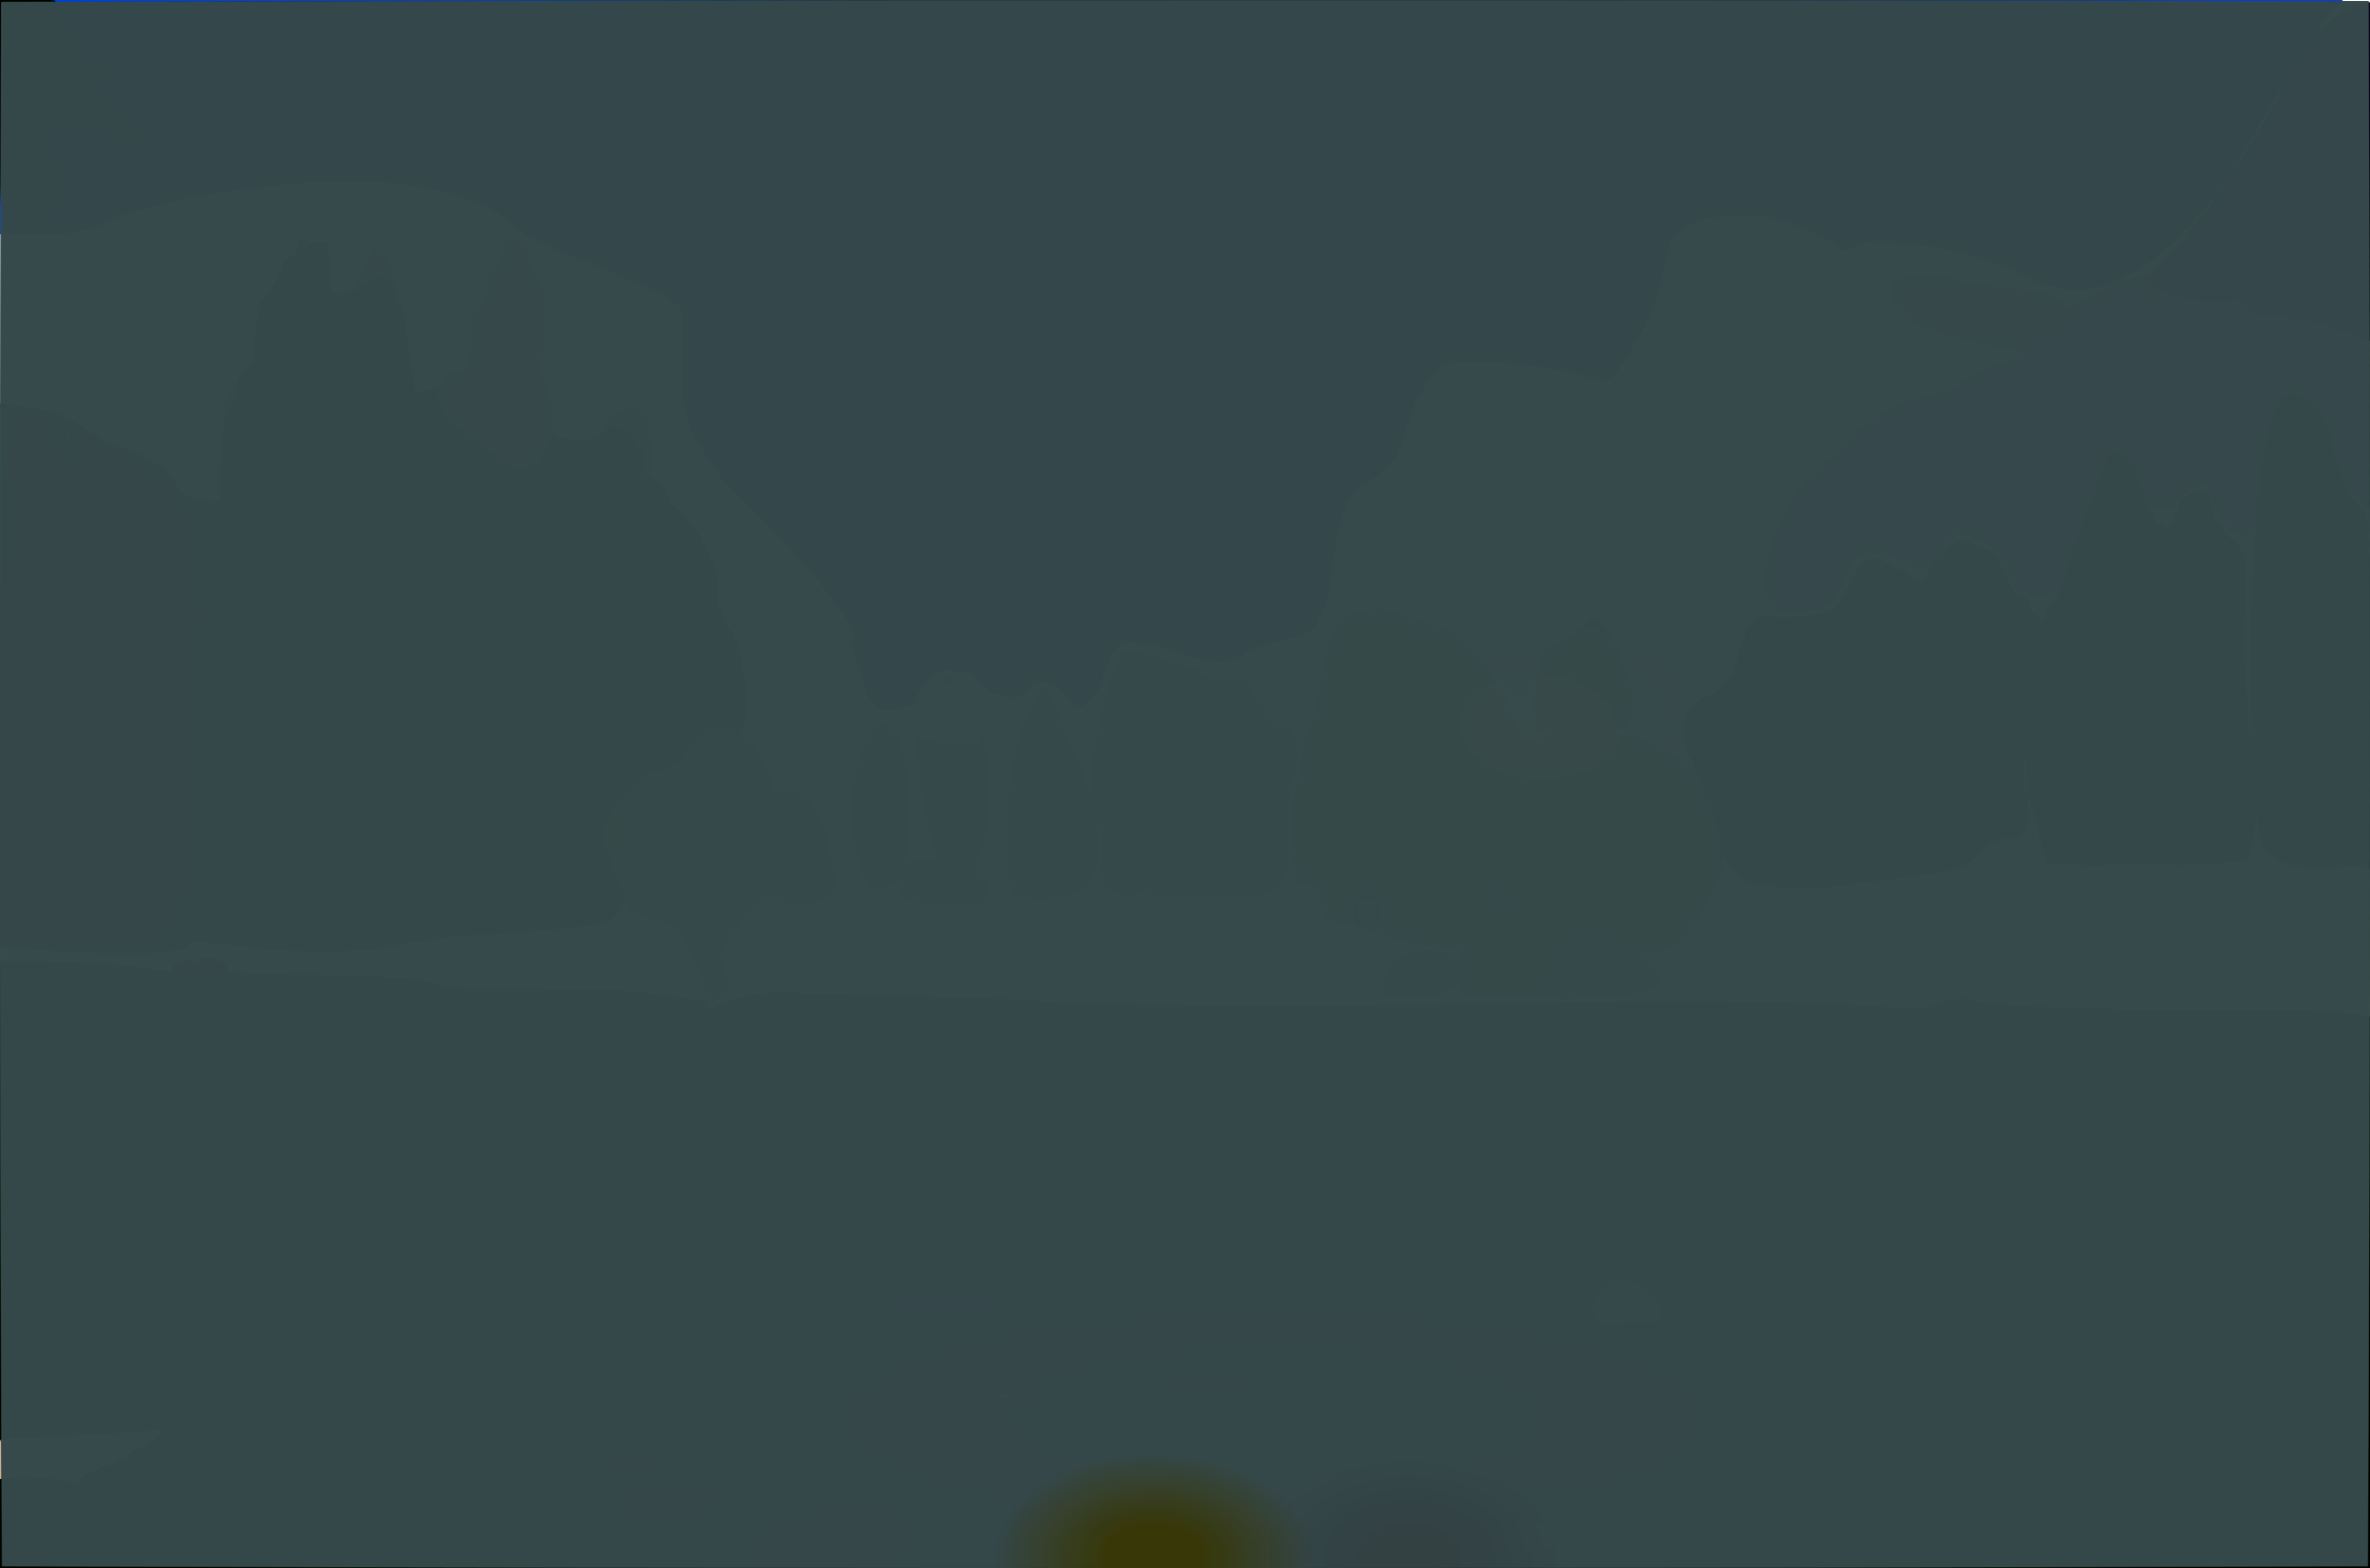 <?xml version="1.0" ?>
<svg xmlns="http://www.w3.org/2000/svg" version="1.1" width="674" height="446">
  <defs>
    <radialGradient id="shape_0_fill" cx="0.539" cy="0.744" r="0.275">
      <stop offset="0.097" stop-color="rgb(85, 85, 0)" stop-opacity="0.881"/>
      <stop offset="1.0" stop-color="rgb(60, 51, 0)" stop-opacity="1.0"/>
    </radialGradient>
    <radialGradient id="shape_1_fill" cx="0.538" cy="0.749" r="0.204">
      <stop offset="0.099" stop-color="rgb(76, 79, 0)" stop-opacity="0.919"/>
      <stop offset="1.0" stop-color="rgb(0, 0, 0)" stop-opacity="1.0"/>
    </radialGradient>
    <radialGradient id="shape_2_fill" cx="0.098" cy="0.738" r="0.221">
      <stop offset="2.990063e-07" stop-color="rgb(30, 90, 182)" stop-opacity="1.0"/>
      <stop offset="1.0" stop-color="rgb(0, 62, 233)" stop-opacity="1.0"/>
    </radialGradient>
    <radialGradient id="shape_3_fill" cx="0.274" cy="0.215" r="0.125">
      <stop offset="0.131" stop-color="rgb(95, 109, 0)" stop-opacity="0.866"/>
      <stop offset="1.0" stop-color="rgb(33, 67, 0)" stop-opacity="1.0"/>
    </radialGradient>
    <radialGradient id="shape_4_fill" cx="0.154" cy="0.998" r="0.103">
      <stop offset="0.0" stop-color="rgb(81, 79, 86)" stop-opacity="1.0"/>
      <stop offset="1.0" stop-color="rgb(110, 108, 119)" stop-opacity="0.879"/>
    </radialGradient>
    <radialGradient id="shape_5_fill" cx="0.148" cy="0.24" r="0.118">
      <stop offset="0.0" stop-color="rgb(213, 209, 206)" stop-opacity="0.837"/>
      <stop offset="0.854" stop-color="rgb(216, 213, 210)" stop-opacity="0.822"/>
    </radialGradient>
    <radialGradient id="shape_6_fill" cx="0.184" cy="0.998" r="0.075">
      <stop offset="0.0" stop-color="rgb(93, 90, 94)" stop-opacity="1.0"/>
      <stop offset="1.0" stop-color="rgb(134, 130, 138)" stop-opacity="1.0"/>
    </radialGradient>
    <radialGradient id="shape_7_fill" cx="0.289" cy="0.058" r="0.087">
      <stop offset="0.0" stop-color="rgb(55, 66, 29)" stop-opacity="1.0"/>
      <stop offset="1.0" stop-color="rgb(18, 20, 0)" stop-opacity="0.919"/>
    </radialGradient>
    <radialGradient id="shape_8_fill" cx="0.338" cy="0.944" r="0.068">
      <stop offset="0.0" stop-color="rgb(91, 124, 45)" stop-opacity="1.0"/>
      <stop offset="1.0" stop-color="rgb(123, 158, 10)" stop-opacity="0.894"/>
    </radialGradient>
    <radialGradient id="shape_9_fill" cx="0.307" cy="0.998" r="0.073">
      <stop offset="0.0" stop-color="rgb(38, 48, 20)" stop-opacity="1.0"/>
      <stop offset="1.0" stop-color="rgb(4, 14, 0)" stop-opacity="1.0"/>
    </radialGradient>
    <radialGradient id="shape_10_fill" cx="0.306" cy="0.998" r="0.068">
      <stop offset="0.0" stop-color="rgb(39, 49, 21)" stop-opacity="1.0"/>
      <stop offset="1.0" stop-color="rgb(0, 9, 0)" stop-opacity="1.0"/>
    </radialGradient>
    <radialGradient id="shape_11_fill" cx="0.218" cy="0.969" r="0.068">
      <stop offset="0.0" stop-color="rgb(138, 135, 129)" stop-opacity="1.0"/>
      <stop offset="1.0" stop-color="rgb(182, 179, 175)" stop-opacity="0.822"/>
    </radialGradient>
    <radialGradient id="shape_12_fill" cx="0.291" cy="0.998" r="0.075">
      <stop offset="0.0" stop-color="rgb(22, 25, 13)" stop-opacity="1.0"/>
      <stop offset="1.0" stop-color="rgb(0, 0, 0)" stop-opacity="1.0"/>
    </radialGradient>
    <radialGradient id="shape_13_fill" cx="0.328" cy="0.892" r="0.069">
      <stop offset="0.0" stop-color="rgb(89, 117, 50)" stop-opacity="1.0"/>
      <stop offset="1.0" stop-color="rgb(129, 159, 7)" stop-opacity="0.84"/>
    </radialGradient>
    <radialGradient id="shape_14_fill" cx="0.142" cy="0.998" r="0.066">
      <stop offset="0.0" stop-color="rgb(155, 150, 153)" stop-opacity="1.0"/>
      <stop offset="1.0" stop-color="rgb(200, 194, 199)" stop-opacity="0.822"/>
    </radialGradient>
    <radialGradient id="shape_15_fill" cx="0.31" cy="0.998" r="0.067">
      <stop offset="0.0" stop-color="rgb(43, 55, 23)" stop-opacity="1.0"/>
      <stop offset="1.0" stop-color="rgb(0, 10, 0)" stop-opacity="0.97"/>
    </radialGradient>
    <radialGradient id="shape_16_fill" cx="0.273" cy="0.998" r="0.081">
      <stop offset="0.0" stop-color="rgb(31, 35, 19)" stop-opacity="1.0"/>
      <stop offset="1.0" stop-color="rgb(0, 0, 0)" stop-opacity="1.0"/>
    </radialGradient>
    <radialGradient id="shape_17_fill" cx="0.289" cy="0.998" r="0.075">
      <stop offset="0.0" stop-color="rgb(22, 23, 13)" stop-opacity="1.0"/>
      <stop offset="1.0" stop-color="rgb(0, 0, 0)" stop-opacity="0.927"/>
    </radialGradient>
    <radialGradient id="shape_18_fill" cx="0.329" cy="0.756" r="0.066">
      <stop offset="0.0" stop-color="rgb(83, 108, 65)" stop-opacity="1.0"/>
      <stop offset="1.0" stop-color="rgb(123, 150, 23)" stop-opacity="0.838"/>
    </radialGradient>
    <radialGradient id="shape_19_fill" cx="0.352" cy="0.998" r="0.066">
      <stop offset="0.0" stop-color="rgb(95, 135, 39)" stop-opacity="1.0"/>
      <stop offset="1.0" stop-color="rgb(136, 178, 0)" stop-opacity="1.0"/>
    </radialGradient>
    <radialGradient id="shape_20_fill" cx="0.083" cy="0.998" r="0.068">
      <stop offset="0.0" stop-color="rgb(49, 52, 66)" stop-opacity="1.0"/>
      <stop offset="1.0" stop-color="rgb(11, 0, 33)" stop-opacity="1.0"/>
    </radialGradient>
    <radialGradient id="shape_21_fill" cx="0.298" cy="0.998" r="0.068">
      <stop offset="0.0" stop-color="rgb(33, 40, 17)" stop-opacity="1.0"/>
      <stop offset="1.0" stop-color="rgb(0, 0, 0)" stop-opacity="1.0"/>
    </radialGradient>
    <radialGradient id="shape_22_fill" cx="0.356" cy="0.444" r="0.066">
      <stop offset="0.0" stop-color="rgb(144, 173, 9)" stop-opacity="0.853"/>
      <stop offset="0.877" stop-color="rgb(148, 176, 2)" stop-opacity="0.834"/>
    </radialGradient>
    <radialGradient id="shape_23_fill" cx="0.645" cy="0.141" r="0.066">
      <stop offset="0.0" stop-color="rgb(46, 38, 13)" stop-opacity="1.0"/>
      <stop offset="1.0" stop-color="rgb(0, 0, 0)" stop-opacity="1.0"/>
    </radialGradient>
    <radialGradient id="shape_24_fill" cx="0.249" cy="0.484" r="0.066">
      <stop offset="0.0" stop-color="rgb(201, 208, 206)" stop-opacity="1.0"/>
      <stop offset="1.0" stop-color="rgb(244, 252, 251)" stop-opacity="1.0"/>
    </radialGradient>
    <radialGradient id="shape_25_fill" cx="0.632" cy="0.998" r="0.066">
      <stop offset="0.0" stop-color="rgb(35, 28, 8)" stop-opacity="1.0"/>
      <stop offset="1.0" stop-color="rgb(0, 0, 0)" stop-opacity="0.862"/>
    </radialGradient>
    <radialGradient id="shape_26_fill" cx="0.154" cy="0.321" r="0.066">
      <stop offset="0.0" stop-color="rgb(100, 109, 68)" stop-opacity="0.996"/>
      <stop offset="0.966" stop-color="rgb(118, 128, 89)" stop-opacity="0.871"/>
    </radialGradient>
    <radialGradient id="shape_27_fill" cx="0.154" cy="0.321" r="0.066">
      <stop offset="0.0" stop-color="rgb(111, 124, 30)" stop-opacity="1.0"/>
      <stop offset="0.91" stop-color="rgb(123, 134, 21)" stop-opacity="1.0"/>
    </radialGradient>
    <radialGradient id="shape_28_fill" cx="0.042" cy="0.022" r="0.066">
      <stop offset="0.0" stop-color="rgb(0, 1, 0)" stop-opacity="1.0"/>
      <stop offset="0.974" stop-color="rgb(0, 4, 0)" stop-opacity="1.0"/>
    </radialGradient>
    <radialGradient id="shape_29_fill" cx="0.34" cy="0.666" r="0.066">
      <stop offset="0.0" stop-color="rgb(90, 117, 55)" stop-opacity="1.0"/>
      <stop offset="1.0" stop-color="rgb(130, 159, 13)" stop-opacity="0.841"/>
    </radialGradient>
    <radialGradient id="shape_30_fill" cx="0.042" cy="0.02" r="0.066">
      <stop offset="0.0" stop-color="rgb(0, 0, 0)" stop-opacity="1.0"/>
      <stop offset="0.988" stop-color="rgb(0, 0, 0)" stop-opacity="1.0"/>
    </radialGradient>
    <radialGradient id="shape_31_fill" cx="0.123" cy="0.998" r="0.066">
      <stop offset="0.0" stop-color="rgb(95, 103, 98)" stop-opacity="1.0"/>
      <stop offset="1.0" stop-color="rgb(134, 143, 139)" stop-opacity="0.839"/>
    </radialGradient>
    <radialGradient id="shape_32_fill" cx="0.404" cy="0.984" r="0.066">
      <stop offset="0.0" stop-color="rgb(126, 155, 63)" stop-opacity="1.0"/>
      <stop offset="1.0" stop-color="rgb(160, 190, 28)" stop-opacity="0.906"/>
    </radialGradient>
    <radialGradient id="shape_33_fill" cx="0.325" cy="0.605" r="0.066">
      <stop offset="0.0" stop-color="rgb(93, 124, 71)" stop-opacity="1.0"/>
      <stop offset="1.0" stop-color="rgb(132, 165, 32)" stop-opacity="0.847"/>
    </radialGradient>
    <radialGradient id="shape_34_fill" cx="0.647" cy="0.531" r="0.066">
      <stop offset="0.0" stop-color="rgb(54, 47, 24)" stop-opacity="1.0"/>
      <stop offset="1.0" stop-color="rgb(21, 5, 0)" stop-opacity="0.85"/>
    </radialGradient>
    <radialGradient id="shape_35_fill" cx="0.142" cy="0.233" r="0.066">
      <stop offset="0.0" stop-color="rgb(106, 124, 4)" stop-opacity="0.856"/>
      <stop offset="0.941" stop-color="rgb(111, 126, 4)" stop-opacity="0.842"/>
    </radialGradient>
    <radialGradient id="shape_36_fill" cx="0.288" cy="0.998" r="0.066">
      <stop offset="0.0" stop-color="rgb(80, 96, 53)" stop-opacity="1.0"/>
      <stop offset="1.0" stop-color="rgb(114, 132, 15)" stop-opacity="0.902"/>
    </radialGradient>
    <radialGradient id="shape_37_fill" cx="0.129" cy="0.998" r="0.066">
      <stop offset="0.0" stop-color="rgb(87, 97, 81)" stop-opacity="1.0"/>
      <stop offset="1.0" stop-color="rgb(126, 137, 118)" stop-opacity="0.872"/>
    </radialGradient>
    <radialGradient id="shape_38_fill" cx="0.338" cy="0.561" r="0.066">
      <stop offset="0.0" stop-color="rgb(110, 144, 9)" stop-opacity="1.0"/>
      <stop offset="0.903" stop-color="rgb(117, 147, 7)" stop-opacity="0.857"/>
    </radialGradient>
    <radialGradient id="shape_39_fill" cx="0.401" cy="0.964" r="0.066">
      <stop offset="0.0" stop-color="rgb(138, 168, 60)" stop-opacity="1.0"/>
      <stop offset="1.0" stop-color="rgb(179, 210, 21)" stop-opacity="1.0"/>
    </radialGradient>
    <radialGradient id="shape_40_fill" cx="0.617" cy="0.883" r="0.066">
      <stop offset="0.0" stop-color="rgb(13, 3, 0)" stop-opacity="0.973"/>
      <stop offset="0.937" stop-color="rgb(4, 0, 0)" stop-opacity="0.956"/>
    </radialGradient>
    <radialGradient id="shape_41_fill" cx="0.645" cy="0.087" r="0.066">
      <stop offset="0.0" stop-color="rgb(58, 48, 21)" stop-opacity="1.0"/>
      <stop offset="1.0" stop-color="rgb(0, 0, 0)" stop-opacity="0.772"/>
    </radialGradient>
    <radialGradient id="shape_42_fill" cx="0.585" cy="0.619" r="0.066">
      <stop offset="0.0" stop-color="rgb(62, 59, 56)" stop-opacity="1.0"/>
      <stop offset="1.0" stop-color="rgb(24, 20, 18)" stop-opacity="0.864"/>
    </radialGradient>
    <radialGradient id="shape_43_fill" cx="0.358" cy="0.507" r="0.066">
      <stop offset="0.0" stop-color="rgb(143, 184, 0)" stop-opacity="0.864"/>
      <stop offset="0.937" stop-color="rgb(144, 185, 0)" stop-opacity="0.856"/>
    </radialGradient>
    <radialGradient id="shape_44_fill" cx="0.593" cy="0.998" r="0.066">
      <stop offset="0.0" stop-color="rgb(89, 61, 18)" stop-opacity="1.0"/>
      <stop offset="1.0" stop-color="rgb(127, 22, 0)" stop-opacity="1.0"/>
    </radialGradient>
    <radialGradient id="shape_45_fill" cx="0.613" cy="0.04" r="0.066">
      <stop offset="0.0" stop-color="rgb(157, 136, 123)" stop-opacity="1.0"/>
      <stop offset="1.0" stop-color="rgb(207, 176, 155)" stop-opacity="1.0"/>
    </radialGradient>
    <radialGradient id="shape_46_fill" cx="0.286" cy="0.998" r="0.066">
      <stop offset="0.0" stop-color="rgb(82, 99, 55)" stop-opacity="1.0"/>
      <stop offset="1.0" stop-color="rgb(119, 137, 16)" stop-opacity="0.903"/>
    </radialGradient>
    <radialGradient id="shape_47_fill" cx="0.286" cy="0.818" r="0.066">
      <stop offset="0.0" stop-color="rgb(166, 189, 197)" stop-opacity="1.0"/>
      <stop offset="1.0" stop-color="rgb(208, 231, 239)" stop-opacity="0.835"/>
    </radialGradient>
    <radialGradient id="shape_48_fill" cx="0.408" cy="0.998" r="0.066">
      <stop offset="0.0" stop-color="rgb(107, 135, 68)" stop-opacity="1.0"/>
      <stop offset="1.0" stop-color="rgb(146, 176, 31)" stop-opacity="0.865"/>
    </radialGradient>
    <radialGradient id="shape_49_fill" cx="0.193" cy="0.399" r="0.066">
      <stop offset="0.0" stop-color="rgb(92, 100, 54)" stop-opacity="1.0"/>
      <stop offset="1.0" stop-color="rgb(131, 140, 16)" stop-opacity="0.847"/>
    </radialGradient>
    <radialGradient id="shape_50_fill" cx="0.644" cy="0.738" r="0.066">
      <stop offset="0.0" stop-color="rgb(65, 56, 25)" stop-opacity="1.0"/>
      <stop offset="1.0" stop-color="rgb(77, 20, 55)" stop-opacity="1.0"/>
    </radialGradient>
    <radialGradient id="shape_51_fill" cx="0.585" cy="0.632" r="0.066">
      <stop offset="0.0" stop-color="rgb(75, 68, 60)" stop-opacity="1.0"/>
      <stop offset="1.0" stop-color="rgb(103, 32, 23)" stop-opacity="1.0"/>
    </radialGradient>
    <radialGradient id="shape_52_fill" cx="0.3" cy="0.603" r="0.066">
      <stop offset="0.0" stop-color="rgb(107, 158, 118)" stop-opacity="1.0"/>
      <stop offset="1.0" stop-color="rgb(146, 199, 158)" stop-opacity="1.0"/>
    </radialGradient>
    <radialGradient id="shape_53_fill" cx="0.61" cy="0.451" r="0.066">
      <stop offset="0.0" stop-color="rgb(38, 39, 27)" stop-opacity="1.0"/>
      <stop offset="1.0" stop-color="rgb(0, 0, 0)" stop-opacity="0.866"/>
    </radialGradient>
    <radialGradient id="shape_54_fill" cx="0.634" cy="0.426" r="0.066">
      <stop offset="0.0" stop-color="rgb(67, 49, 20)" stop-opacity="1.0"/>
      <stop offset="1.0" stop-color="rgb(80, 9, 0)" stop-opacity="0.92"/>
    </radialGradient>
    <radialGradient id="shape_55_fill" cx="0.371" cy="0.599" r="0.066">
      <stop offset="0.0" stop-color="rgb(171, 214, 18)" stop-opacity="0.852"/>
      <stop offset="0.932" stop-color="rgb(173, 215, 15)" stop-opacity="0.841"/>
    </radialGradient>
    <radialGradient id="shape_56_fill" cx="0.549" cy="0.601" r="0.066">
      <stop offset="0.0" stop-color="rgb(50, 62, 80)" stop-opacity="1.0"/>
      <stop offset="1.0" stop-color="rgb(12, 25, 97)" stop-opacity="0.925"/>
    </radialGradient>
    <radialGradient id="shape_57_fill" cx="0.409" cy="0.904" r="0.066">
      <stop offset="0.0" stop-color="rgb(111, 144, 47)" stop-opacity="1.0"/>
      <stop offset="1.0" stop-color="rgb(150, 184, 8)" stop-opacity="0.85"/>
    </radialGradient>
    <radialGradient id="shape_58_fill" cx="0.528" cy="0.998" r="0.066">
      <stop offset="0.0" stop-color="rgb(50, 43, 14)" stop-opacity="1.0"/>
      <stop offset="1.0" stop-color="rgb(11, 3, 0)" stop-opacity="0.868"/>
    </radialGradient>
    <radialGradient id="shape_59_fill" cx="0.585" cy="0.769" r="0.066">
      <stop offset="0.0" stop-color="rgb(61, 63, 58)" stop-opacity="1.0"/>
      <stop offset="1.0" stop-color="rgb(60, 27, 25)" stop-opacity="0.913"/>
    </radialGradient>
    <radialGradient id="shape_60_fill" cx="0.549" cy="0.998" r="0.066">
      <stop offset="0.0" stop-color="rgb(140, 131, 64)" stop-opacity="1.0"/>
      <stop offset="1.0" stop-color="rgb(179, 169, 28)" stop-opacity="1.0"/>
    </radialGradient>
    <radialGradient id="shape_61_fill" cx="0.647" cy="0.969" r="0.066">
      <stop offset="0.0" stop-color="rgb(128, 85, 0)" stop-opacity="1.0"/>
      <stop offset="0.998" stop-color="rgb(129, 85, 0)" stop-opacity="1.0"/>
    </radialGradient>
    <radialGradient id="shape_62_fill" cx="0.616" cy="0.399" r="0.066">
      <stop offset="0.0" stop-color="rgb(55, 47, 13)" stop-opacity="1.0"/>
      <stop offset="1.0" stop-color="rgb(26, 10, 0)" stop-opacity="0.889"/>
    </radialGradient>
    <radialGradient id="shape_63_fill" cx="0.626" cy="0.729" r="0.066">
      <stop offset="0.0" stop-color="rgb(79, 66, 32)" stop-opacity="1.0"/>
      <stop offset="1.0" stop-color="rgb(109, 70, 52)" stop-opacity="1.0"/>
    </radialGradient>
    <radialGradient id="shape_64_fill" cx="0.408" cy="0.126" r="0.066">
      <stop offset="0.0" stop-color="rgb(76, 66, 59)" stop-opacity="1.0"/>
      <stop offset="1.0" stop-color="rgb(97, 35, 25)" stop-opacity="1.0"/>
    </radialGradient>
    <radialGradient id="shape_65_fill" cx="0.653" cy="0.688" r="0.066">
      <stop offset="0.0" stop-color="rgb(121, 97, 39)" stop-opacity="1.0"/>
      <stop offset="1.0" stop-color="rgb(157, 129, 55)" stop-opacity="1.0"/>
    </radialGradient>
    <radialGradient id="shape_66_fill" cx="0.649" cy="0.462" r="0.066">
      <stop offset="0.17" stop-color="rgb(106, 123, 10)" stop-opacity="0.785"/>
      <stop offset="1.0" stop-color="rgb(36, 69, 30)" stop-opacity="0.757"/>
    </radialGradient>
    <radialGradient id="shape_67_fill" cx="0.594" cy="0.997" r="0.067">
      <stop offset="0.284" stop-color="rgb(9, 0, 0)" stop-opacity="1.0"/>
      <stop offset="1.0" stop-color="rgb(16, 28, 36)" stop-opacity="0.814"/>
    </radialGradient>
    <radialGradient id="shape_68_fill" cx="0.487" cy="0.997" r="0.067">
      <stop offset="0.289" stop-color="rgb(65, 61, 0)" stop-opacity="0.782"/>
      <stop offset="1.0" stop-color="rgb(60, 80, 83)" stop-opacity="0.812"/>
    </radialGradient>
  </defs>
  <g>
    <path d="M -0.027 273.389 C 23.285 273.036 31.58 274.499 41.134 275.105 C 48.081 276.084 49.32 276.701 57.133 274.516 C 60.426 273.957 63.706 274.648 66.004 276.418 C 76.407 277.568 104.807 277.112 108.716 277.846 C 114.174 277.68 124.555 279.233 127.842 280.769 C 134.434 281.755 140.898 281.04 149.172 281.728 C 185.277 281.779 185.737 282.56 200.727 284.766 C 203.139 289.895 198.133 284.648 221.608 281.823 C 234.249 283.652 277.376 282.857 302.916 285.233 C 336.451 286.331 417.535 286.045 458.53 284.744 C 482.071 284.177 531.534 285.241 540.702 286.823 C 549.661 287.348 550.634 283.668 560.045 284.169 C 568.121 286.977 608.792 286.751 617.086 287.315 C 641.57 286.608 651.048 287.248 655.879 287.231 C 661.193 288.003 671.092 287.824 673.997 289.323 C 674.14 340.813 673.806 392.622 673.965 445.814 C 451.444 445.922 229.146 445.886 0.308 445.786 C -0.299 389.098 0.295 332.35 -0.027 273.389" stroke-width="0.0" fill="url(#shape_0_fill)"/>
    <path d="M -0.064 275.254 C 35.948 275.385 36.542 274.612 44.392 276.941 C 56.392 279.138 67.632 277.818 76.756 278.825 C 113.388 278.699 113.966 279.299 125.988 280.777 C 130.247 281.545 154.387 280.989 156.784 281.311 C 185.038 281.475 185.534 282.141 195.361 285.57 C 200.724 288.362 201.968 286.9 216.666 284.383 C 228.783 283.262 281.477 284.772 302.698 285.624 C 328.591 287.475 441.65 285.223 446.727 285.549 C 467.069 285.094 483.26 285.351 502.108 285.275 C 508.534 286.626 516.321 285.767 522.829 286.364 C 527.533 285.692 531.864 285.887 535.172 286.963 C 544.065 286.583 551.817 287.606 560.201 286.543 C 569.62 286.577 579.738 286.763 588.588 287.815 C 604.006 288.351 618.317 287.751 633.711 288.303 C 647.025 287.667 660.398 288.268 674.308 288.964 C 673.813 340.875 674.39 392.315 674.132 446.265 C 451.477 446.369 229.198 446.234 -0.289 446.227 C -0.195 389.411 -0.274 333.037 -0.064 275.254" stroke-width="0.0" fill="url(#shape_1_fill)"/>
    <path d="M 0.015 -0.246 C 219.704 0.053 439.436 -0.305 666.779 -0.319 C 659.402 4.771 643.735 34.429 636.365 46.071 C 633.602 51.098 608.401 90.499 582.44 81.152 C 577.877 80.758 560.313 67.661 529.632 69.14 C 527.625 70.021 524.986 72.388 523.144 70.967 C 523.035 68.03 502.684 60.796 501.521 61.641 C 491.958 61.782 484.675 60.501 477.315 66.006 C 474.215 68.876 474.687 73.159 473.221 75.908 C 472.526 86.204 462.812 102.449 458.798 107.153 C 455.73 109.255 453.393 107.701 450.71 107.038 C 440.051 103.491 412.157 101.22 409.462 104.585 C 402.196 112.166 402.17 116.698 399.359 123.443 C 397.964 132.249 391.084 135.592 388.751 137.11 C 380.293 141.088 379.319 160.581 378.354 164.445 C 377.81 170.28 376.628 174.482 373.198 179.2 C 370.956 181.535 367.722 180.662 355.122 185.074 C 346.007 192.598 334.796 183.813 320.858 182.532 C 316.047 182.95 315.46 189.305 313.811 191.929 C 312.891 196.48 310.942 198.715 307.533 201.227 C 307.453 201.524 303.747 199.553 302.372 197.101 C 299.451 193.04 296.017 194.453 294.13 193.416 C 293.494 195.316 291.718 198.549 288.013 198.274 C 279.665 197.978 278.037 193.119 277.564 192.66 C 275.141 190.282 272.52 191.528 269.246 190.763 C 263.851 190.972 262.077 197.102 260.572 197.817 C 261.012 199.178 260.881 200.9 257.403 201.126 C 256.221 202.11 251.112 202.118 249.611 201.473 C 244.914 196.42 245.723 194.621 242.302 182.931 C 246.439 176.805 213.236 144.726 211.585 142.514 C 185.415 120.544 196.992 98.179 193.288 88.302 C 194.467 83.816 156.921 72.197 147.134 65.309 C 123.953 42.643 61.619 53.34 36.549 60.671 C 16.458 69.92 13.249 65.804 -0.283 66.643 C 0.345 44.047 -0.315 22.587 0.015 -0.246" stroke-width="0.0" fill="url(#shape_2_fill)"/>
    <path d="M 87.078 67.678 C 87.866 70.383 91.664 68.041 93.449 69.188 C 93.31 73.802 94.45 81.22 94.035 83.427 C 96.498 82.703 98.706 84.128 101.939 82.108 C 104.204 79.002 106.925 78.4 110.012 79.287 C 114.007 85.689 115.46 91.751 115.774 99.69 C 116.784 99.948 117.225 108.225 118.604 111.78 C 120.753 110.319 125.813 111.072 126.846 108.152 C 127.7 105.7 135.723 104.539 136.344 104.451 C 136.569 103.668 135.554 101.819 136.967 97.964 C 136.469 93.228 137.442 92.896 137.089 88.841 C 137.32 85.024 138.626 84.53 140.142 84.603 C 137.902 82.493 146.678 82.093 147.826 83.772 C 147.019 86.577 149.983 96.349 150.686 100.271 C 154.83 102.783 149.309 106.073 149.15 106.686 C 153.186 109.667 150.55 114.242 148.799 113.426 C 155.33 112.459 158.281 122.513 158.289 122.993 C 162.025 124.576 164.846 123.363 170.206 123.238 C 175.499 119.386 174.817 121.591 178.228 121.818 C 179.63 122.241 179.509 125.559 182.441 127.965 C 183.993 130.253 182.25 133.286 183.339 135.619 C 187.563 134.699 189.975 140.996 190.792 143.175 C 193.601 144.97 205.914 157.091 204.136 171.712 C 205.722 173.621 205.247 177.445 208.326 179.869 C 209.94 181.014 213.799 200.495 212.149 204.628 C 212.069 209.21 204.366 209.235 202.997 210.158 C 200.791 210.62 200.018 211.629 200.098 213.492 C 197.657 217.16 195.101 217.199 191.633 218.767 C 184.34 221.173 183.555 224.754 179.121 230.569 C 176.138 233.601 179.09 240.067 177.369 241.903 C 176.219 247.987 180.425 255.204 174.436 261.246 C 170.987 264.492 145.669 264.735 139.171 265.925 C 129.158 265.59 122.858 267.63 113.532 268.649 C 104.317 271.617 77.08 270.505 73.555 269.744 C 47.542 266.747 56.738 268.514 52.216 269.88 C 43.697 272.453 1.84 270.354 -0.089 268.44 C -0.097 217.167 0.032 166.448 -0.289 114.598 C 10.862 115.923 17.209 116.801 26.123 123.072 C 31.161 126.391 37.1 127.572 41.887 130.472 C 46.139 132.079 48.282 134.206 50.202 137.698 C 50.868 142.114 61.942 143.507 62.446 141.568 C 62.034 136.673 62.994 133.787 62.766 126.157 C 64.135 121.416 63.488 118.495 64.117 112.205 C 67.5 111.028 67.482 104.526 72.396 102.995 C 71.762 100.338 73.08 88.368 74.507 85.077 C 78.145 84.274 79.061 72.882 84.387 72.493 C 83.663 70.843 85.559 66.911 87.078 67.678" stroke-width="0.0" fill="url(#shape_3_fill)"/>
    <path d="M 673.648 1.66 C 674.318 49.167 674.027 96.32 674.246 144.872 C 666.324 138.675 663.367 130.689 661.323 120.624 C 660.595 120.214 653.751 106.955 650.868 111.747 C 648.459 112.392 643.517 146.513 640.263 152.413 C 632.842 154.168 627.788 140.638 627.818 138.179 C 621.906 136.877 617.747 146.429 613.671 145.198 C 611.126 141.86 610.833 144.18 608.29 140.544 C 607.635 137.389 608.263 133.564 602.013 128.995 C 598.137 133.723 597.603 139.464 595.216 144.594 C 595.305 149.061 593.288 150.807 593.296 153.833 C 592.094 160.246 590.726 168.147 581.815 169.962 C 571.413 170.112 569.69 160.577 568.931 157.518 C 566.43 157.062 564.281 153.396 561.227 153.856 C 560.161 150.637 554.854 150.393 554.306 152.971 C 551.487 155.652 550.844 159.216 548.378 161.654 C 545.346 159.835 540.553 162.636 535.729 154.685 C 531.556 154.478 529.999 157.8 524.296 157.858 C 518.027 161.337 520.82 161.252 522.344 169.493 C 517.446 170.226 515.988 164.25 516.642 172.141 C 509.437 173.533 512.857 174.889 505.8 174.213 C 503.112 171.165 502.951 169.693 503.83 167.899 C 501.129 152.769 515.066 128.683 524.136 130.925 C 524.099 124.688 538.37 113.539 548.282 112.619 C 558.447 110.242 555.874 109.832 558.191 107.16 C 562.667 105.199 566.072 104.868 571.723 105.214 C 574.861 102.851 573.331 97.634 579.068 94.258 C 581.917 89.616 601.931 79.16 612.217 77.423 C 614.859 71.64 640.949 48.522 643.98 35.24 C 644.962 32.433 647.99 30.347 647.594 29.493 C 646.71 28.281 663.503 -3.313 673.648 1.66" stroke-width="0.0" fill="url(#shape_4_fill)"/>
    <path d="M 151.853 68.814 C 152.099 68.692 187.646 82.708 194.471 89.089 C 180.657 116.089 216.633 152.806 221.322 154.178 C 239.67 169.232 243.588 184.139 241.61 193.863 C 237.718 193.987 236.777 185.779 236.444 184.39 C 235.262 182.646 234.449 184.568 231.952 181.827 C 232.193 183.38 230.91 192.61 227.904 195.936 C 227.417 195.947 227.062 205.832 221.305 207.702 C 214.974 206.67 214.311 198.088 214.57 194.922 C 212.913 185.242 211.947 185.128 206.466 177.456 C 203.766 171.823 205.065 165.545 205.316 159.835 C 206.018 153.951 195.943 143.636 192.733 141.932 C 188.665 140.753 189.059 138.249 187.082 134.539 C 182.496 130.885 183.648 123.153 183.588 117.965 C 178.931 116.137 177.89 117.854 173.753 117.924 C 173.218 123.776 169.052 127.199 157.879 123.862 C 155.538 121.421 152.089 102.128 153.41 96.58 C 152.903 88.602 153.723 82.944 150.134 76.312 C 148.576 75.937 148.955 69.19 151.853 68.814" stroke-width="0.0" fill="url(#shape_5_fill)"/>
    <path d="M 613.204 83.278 C 618.562 84.214 619.646 85.831 630.779 85.977 C 636.85 85.956 638.279 87.552 641.278 87.8 C 642.13 87.491 669.156 91.864 673.733 97.262 C 673.931 112.54 673.483 128.696 673.785 144.901 C 668.257 139.836 664.747 134.583 663.011 126.866 C 660.573 121.264 660.809 115.499 653.239 111.119 C 647.607 116.476 644.946 142.517 642.162 143.118 C 643.39 145.826 641.755 148.721 640.422 148.769 C 639.663 150.903 638.109 151.904 633.712 149.824 C 631.29 146.684 628.867 141.545 629.635 140.974 C 628.946 138.06 623.789 137.108 620.821 138.741 C 618.239 140.608 619.243 142.284 618.744 144.066 C 614.537 144.447 614.175 143.154 610.299 143.699 C 608.581 140.365 609.578 139.286 608.937 137.694 C 606.781 131.932 604.561 125.1 598.408 129.445 C 598.98 135.443 593.421 148.895 592.186 157.753 C 590.747 163.953 589.513 164.198 585.506 167.995 C 581.89 170.37 578.338 170.063 575.077 168.922 C 571.895 166.367 570.913 162.077 569.201 158.705 C 568.406 154.497 557.874 152.328 556.299 151.205 C 555.781 152.831 553.096 154.726 552.853 157.718 C 550.522 161.896 548.298 161.867 546.166 162.144 C 540.577 161.191 538.489 157.729 536.102 157.02 C 534.852 158.073 531.323 156.153 528.962 157.814 C 525.767 159.017 526.332 161.788 524.499 164.529 C 523.721 168.639 521.018 170.78 518.652 172.655 C 510.606 176.524 504.091 172.194 502.544 170.833 C 498.622 152.54 515.421 131.612 523.201 128.682 C 526.563 121.704 540.459 113.022 551.893 112.035 C 555.385 109.879 559.938 109.675 563.698 106.635 C 564.663 104.566 566.865 103.629 569.646 103.831 C 574.889 101.44 578.257 97.009 583.116 93.818 C 592.069 85.388 600.359 79.063 613.204 83.278" stroke-width="0.0" fill="url(#shape_6_fill)"/>
    <path d="M 3.059 115.256 C 27.247 122.969 37.717 127.935 49.405 137.409 C 68.398 159.558 50.766 224.871 55.092 246.415 C 53.223 260.335 48.692 264.714 48.601 266.394 C 38.94 273.234 4.062 269.504 -0.349 269.515 C -0.387 218.18 -0.237 167.322 3.059 115.256" stroke-width="0.0" fill="url(#shape_7_fill)"/>
    <path d="M 395.574 178.2 C 410.324 173.463 427.401 191.322 433.286 210.884 C 464.783 201.376 487.598 215.388 490.443 237.84 C 491.066 251.433 486.673 250.665 484.96 252.454 C 485.316 254.513 479.079 265.035 474.828 268.509 C 469.022 272.952 453.201 266.692 452.023 267.946 C 444.966 265.601 449.639 262.832 448.179 260.897 C 440.795 263.235 434.933 260.387 438.972 258.303 C 428.364 257.146 426.65 259.562 421.217 262.234 C 418.554 264.276 417.486 267.58 414.48 269.642 C 414.408 269.519 398.186 267.507 392.537 264.137 C 391.872 265.113 389.167 263.32 386.044 263.52 C 382.027 261.945 380.918 263.169 376.777 260.877 C 374.815 255.996 376.644 252.553 372.579 249.428 C 359.378 244.051 375.445 197.443 378.35 182.455 C 383.711 171.919 395.746 176.093 395.574 178.2" stroke-width="0.0" fill="url(#shape_8_fill)"/>
    <path d="M 565.647 157.388 C 568.588 158.975 570.03 161.81 570.555 165.334 C 574.057 169.578 573.246 170.682 578.152 174.414 C 579.996 175.386 581.733 177.318 581.083 183.314 C 577.466 176.642 573.339 225.746 577.176 226.858 C 575.737 228.368 578.454 232.828 574.388 238.544 C 568.413 238.886 566.341 237.12 558.569 245.191 C 549.347 251.342 495.371 254.328 494.17 248.824 C 490.735 243.947 488.836 238.273 487.424 232.454 C 486.43 226.252 483.227 222.238 481.133 216.131 C 477.312 210.668 479.496 204.933 482.152 206.259 C 479.902 205.38 480.899 198.039 485.703 198.05 C 491.821 196.153 491.904 192.539 494.377 188.615 C 496.537 175.886 499.731 175.816 499.857 175.64 C 502.599 174.293 508.433 177.333 520.792 173.505 C 524.346 171.526 524.473 168.463 526.957 165.859 C 528.251 161.034 529.406 158.726 533.339 158.697 C 537.672 161.807 541.388 162.464 542.241 163.904 C 545.284 164.034 546.044 165.634 549.37 166.327 C 548.764 165.652 551.446 157.174 555.356 156.51 C 558.945 155.515 562.506 155.308 565.647 157.388" stroke-width="0.0" fill="url(#shape_9_fill)"/>
    <path d="M 561.273 155.46 C 567.752 155.494 569.342 160.433 571.812 166.803 C 573.29 170.233 575.506 171.213 578.627 176.403 C 579.459 178.027 578.298 187.263 577.233 191.583 C 573.516 198.429 572.857 232.31 576.833 229.759 C 575.457 230.376 576.127 236.825 571.814 238.257 C 559.183 236.4 568.054 238.376 557.832 244.348 C 554.944 251.51 501.203 248.993 500.253 251.307 C 490.773 252.163 488.373 236.317 487.086 230.246 C 486.592 224.959 482.013 219.244 481.487 216.233 C 478.133 212.73 478.991 210.325 478.815 206.872 C 478.234 203.898 482.807 198.219 485.385 198.031 C 491.266 197.016 495.69 185.632 496.181 182.524 C 496.122 179.67 497.208 177.065 500.45 176.131 C 507.449 175.539 514.565 177.462 520.334 173.912 C 524.45 173.506 527.04 159.401 532.527 158.987 C 536.361 158.884 539.244 161.645 542.912 165.269 C 545.168 164.914 548.702 166.126 550.93 163.098 C 551.441 158.495 553.645 153.818 561.273 155.46" stroke-width="0.0" fill="url(#shape_10_fill)"/>
    <path d="M 449.607 108.28 C 454.051 109.153 456.592 112.194 460.441 113.751 C 463.554 116.781 468.959 117.444 472.365 119.628 C 488.375 124.555 488.791 125.235 492.227 129.835 C 493.376 131.788 493.212 134.101 496.548 136.409 C 493.493 135.405 492.145 136.772 487.696 135.022 C 484.246 133.265 482.47 135.18 479.177 134.725 C 474.671 135.873 471.428 134.304 468.249 134.339 C 465.292 133.513 460.071 133.521 457.032 134.378 C 453.909 142.889 468.919 153.375 479.974 158.007 C 476.136 176.618 475.354 177.143 469.606 180.858 C 466.498 182.066 466.401 186.635 463.668 188.367 C 459.994 187.842 455.741 180.556 453.966 176.975 C 448.241 179.466 447.549 182.721 439.591 183.424 C 439.855 183.549 435.716 195.5 434.156 198.527 C 428.753 201.183 417.489 180.574 417.415 179.576 C 416.976 180.309 401.772 175.699 397.274 168.365 C 392.492 167.972 386.951 176.24 381.525 172.795 C 380.916 163.925 382.862 142.466 390.557 139.134 C 397.874 137.39 399.371 129.68 402.17 123.064 C 410.404 99.484 428.272 103.434 449.607 108.28" stroke-width="0.0" fill="url(#shape_11_fill)"/>
    <path d="M 601.958 130.072 C 607.098 130.009 608.52 139.487 609.508 141.946 C 612.055 144.456 612.211 147.721 614.577 151.3 C 618.982 150.025 618.719 142.044 621.812 140.974 C 624.461 139.169 626.871 139.385 628.41 140.289 C 627.655 141.959 629.367 144.62 630.006 147.495 C 632.295 149.885 631.579 151.018 635.632 154.307 C 639.783 156.649 637.768 162.247 638.78 171.458 C 637.215 183.646 639.011 194.325 639.599 206.392 C 641.051 218.721 643.689 229.914 639.543 244.311 C 622.431 247.788 608.512 244.61 582.607 245.814 C 578.819 238.698 578.504 225.96 576.426 217.013 C 572.537 215.9 578.964 168.944 586.626 168.814 C 594.014 160.056 596.096 140.525 596.956 140.604 C 598.013 137.124 597.468 135.186 601.958 130.072" stroke-width="0.0" fill="url(#shape_12_fill)"/>
    <path d="M 404.223 177.093 C 420.93 177.277 437.131 210.765 430.476 215.59 C 419.463 230.726 423.274 240.411 424.624 246.802 C 427.966 260.702 418.267 263.425 414.289 269.606 C 406.73 269.733 397.017 267.392 393.65 266.191 C 386.838 262.563 384.949 263.741 381.534 262.229 C 377.73 262.216 377.142 260.046 375.607 258.374 C 376.308 255.971 375.704 253.314 374.533 253.483 C 374.346 252.192 370.513 250.537 369.349 251.314 C 365.39 240.341 367.143 226.275 369.071 222.334 C 369.678 219.608 371.754 203.488 374.466 200.205 C 375.017 197.988 376.941 180.061 381.574 176.507 C 389.742 171.688 395.254 172.151 404.223 177.093" stroke-width="0.0" fill="url(#shape_13_fill)"/>
    <path d="M 510.159 65.673 C 512.904 66.138 522.019 69.67 523.767 74.335 C 530.121 80.672 535.143 80.609 538.075 88.387 C 539.719 90.815 544.651 90.328 545.014 91.195 C 545.5 92.71 556.137 97.009 561.046 96.364 C 564.611 97.491 567.468 97.797 569.582 100.755 C 566.465 104.668 553.13 111.396 547.636 111.264 C 541.78 112.181 539.377 114.974 533.893 117.167 C 527.646 121.072 525.85 121.792 515.773 120.813 C 510.929 120.036 501.388 125.302 500.788 127.284 C 497.308 129.342 493.896 129.65 489.699 128.787 C 489.662 125.243 468.763 119.056 468.057 118.224 C 463.273 117.732 463.123 116.492 460.297 114.754 C 460.502 106.461 462.915 100.697 468.797 94.622 C 473.176 89.181 472.113 84.086 473.016 81.98 C 474.602 70.92 475.324 70.399 478.252 66.381 C 479.08 64.253 482.658 64.159 484.401 62.2 C 493.888 61.048 501.466 62.472 510.159 65.673" stroke-width="0.0" fill="url(#shape_14_fill)"/>
    <path d="M 532.878 158.71 C 543.791 162.928 544.018 163.888 546.726 166.718 C 547.014 168.054 548.319 170.267 544.579 182.232 C 543.214 189.875 539.85 232.605 539.156 235.99 C 538.513 238.326 542.913 252.755 514.87 252.548 C 500.643 254.347 485.776 247.688 487.423 230.038 C 478.829 216.332 477.315 203.705 484.091 198.7 C 487.442 196.798 488.612 198.259 490.782 196.881 C 492.57 193.723 494.386 184.408 495.862 181.851 C 497.181 179.478 498.837 176.694 502.089 176.044 C 507.298 175.655 511.56 179.508 522.679 172.584 C 525.495 170.921 525.593 167.39 526.939 165.094 C 527.664 161.759 530.886 160.549 532.878 158.71" stroke-width="0.0" fill="url(#shape_15_fill)"/>
    <path d="M 650.305 112.354 C 657.391 109.849 663.81 121.292 662.82 126.174 C 665.561 133.198 666.197 139.318 673.242 146.704 C 675.163 180.36 673.791 212.616 674.188 247.381 C 669.818 243.866 653.629 251.081 644.729 242.351 C 637.496 238.936 637.7 116.489 650.305 112.354" stroke-width="0.0" fill="url(#shape_16_fill)"/>
    <path d="M 599.607 129.511 C 603.476 127.436 608.388 131.408 607.056 133.991 C 608.474 135.001 608.473 138.862 613.164 149.637 C 619.882 136.115 618.72 231.181 616.289 241.683 C 599.257 249.926 574.68 245.532 583.489 238.129 C 562.307 223.675 591.843 148.858 599.607 129.511" stroke-width="0.0" fill="url(#shape_17_fill)"/>
    <path d="M 320.157 185.108 C 323.41 184.324 325.334 186.513 329.091 186.603 C 332.397 189.201 337.125 188.898 340.617 190.478 C 343.515 194.366 348.963 193.119 353.591 193.454 C 356.928 195.151 357.923 198.405 359.235 200.609 C 359.848 203.845 362.036 203.425 363.431 205.967 C 367.286 206.975 368.452 208.169 368.46 211.766 C 369.405 216.606 367.747 221.377 366.546 225.563 C 366.812 231.46 365.392 235.266 366.532 241.06 C 367.226 246.833 364.519 255.456 355.783 254.44 C 353.009 254.703 330.867 254.704 324.287 254.289 C 313.458 255.444 312.416 253.29 313 235.996 C 305.569 227.45 315.572 188.254 320.157 185.108" stroke-width="0.0" fill="url(#shape_18_fill)"/>
    <path d="M 480.426 217.917 C 492.222 240.422 493.907 247.044 478.38 267.236 C 470.101 277.952 443.908 261.24 442.246 261.742 C 438.68 260.592 437.139 258.183 432.572 257.953 C 429.624 258.168 427.668 257.682 426.509 254.383 C 421.12 246.313 420.439 237.463 422.4 228.444 C 423.785 223.82 420.971 228.967 421.999 225.95 C 427.704 219.299 429.694 218.847 429.518 215.827 C 439.317 202.253 463.561 206.878 480.426 217.917" stroke-width="0.0" fill="url(#shape_19_fill)"/>
    <path d="M 674.129 0.58 C 674.488 33.336 674.413 64.842 674.174 97.074 C 670.512 95.848 653.322 88.579 643.758 90.345 C 637.81 89.306 639.095 86.26 637.525 85.214 C 632.067 86.601 623.534 87.173 611.45 81.482 C 611.108 77.84 613.163 75.584 615.68 73.826 C 622.534 69.689 650.546 25.765 650.034 22.313 C 654.693 14.118 658.377 7.607 667.529 3.28 C 669.761 2.569 670.313 1.389 674.129 0.58" stroke-width="0.0" fill="url(#shape_20_fill)"/>
    <path d="M 563.362 155.766 C 569.897 156.602 569.291 164.142 573.261 168.992 C 584.58 164.834 572.093 228.752 573.243 238.228 C 568.519 238.026 564.137 240.325 562.369 243.153 C 557.546 248.838 542.832 250.967 540.352 245.476 C 544.279 245.479 538.467 160.313 553.703 156.57 C 556.51 152.51 558.475 153.191 563.362 155.766" stroke-width="0.0" fill="url(#shape_21_fill)"/>
    <path d="M 214.568 212.484 C 222.653 221.04 223.816 252.919 217.976 254.435 C 210.73 262.482 208.01 263.814 205.235 272.211 C 205.383 276.015 206.591 276.254 206.805 280.091 C 207.071 283.212 204.02 285.053 200.822 284.645 C 201.736 283.349 196.701 265.8 190.309 263.376 C 186.763 260.658 184.637 261.546 182.529 259.887 C 181.255 259.754 179.133 260.246 177.045 255.703 C 177.241 251.819 170.899 242.343 171.747 235.828 C 178.516 220.509 184.767 219.947 188.519 218.652 C 193.874 217.479 193.492 215.475 196.337 212.246 C 198.374 209.324 198.189 207.607 204.166 206.717 C 207.683 206.362 211.702 207.858 214.568 212.484" stroke-width="0.0" fill="url(#shape_22_fill)"/>
    <path d="M 111.543 426.452 C 112.693 429.247 111.029 431.153 110.697 431.73 C 106.6 435.954 102.243 436.626 94.976 435.734 C 85.777 440.552 100.857 445.7 85.784 446.967 C 79.331 445.524 45.853 447.164 26.764 447.971 C 12.233 446.286 15.632 440.944 17.029 435.906 C 34.518 428.216 51.095 425.959 70.234 425.229 C 75.695 425.184 107.523 417.514 111.543 426.452" stroke-width="0.0" fill="url(#shape_23_fill)"/>
    <path d="M 195.325 124.433 C 199.66 124.674 209.472 144.627 213.072 145.588 C 215.462 148.287 218.45 149.778 219.72 153.704 C 226.917 157.832 247.431 180.357 243.839 198.894 C 239.323 200.416 236.138 186.718 234.051 182.258 C 231.451 183.614 230.245 192.969 228.955 195.187 C 227.024 200.5 227.537 203.665 221.019 208.247 C 215.154 207.658 213.805 199.73 214.617 195.874 C 212.759 189.461 212.661 182.814 207.327 178.264 C 204.074 174.002 205.146 173.057 204.722 165.825 C 205.648 151.098 199.767 149.555 195.136 144.692 C 190.405 139.824 191.095 128.004 195.325 124.433" stroke-width="0.0" fill="url(#shape_24_fill)"/>
    <path d="M 594.619 413.602 C 597.118 415.498 624.759 412.43 627.794 418.929 C 628.395 420.8 625.846 424.921 627.475 427.816 C 629.034 430.253 632.272 430.392 633.918 435.89 C 615.548 446.65 578.998 439.758 578.087 430.962 C 571.154 423.036 574.217 417.282 575.026 414.628 C 580.48 410.34 587.194 412.374 594.619 413.602" stroke-width="0.0" fill="url(#shape_25_fill)"/>
    <path d="M 143.078 66.798 C 143.93 68.864 149.216 68.702 149.628 69.116 C 148.88 70.993 150.45 71.688 149.817 73.849 C 151.063 74.407 150.467 78.038 153.715 82.036 C 154.783 89.573 154.689 96.996 154.239 104.106 C 153.558 107.67 155.145 108.452 155.465 111.547 C 159.241 121.191 155.328 132.835 149.374 132.879 C 139.841 130.417 133.275 124.53 126.466 116.873 C 122.758 114.459 125.097 109.774 126.917 107.207 C 128.87 106.798 128.864 105.332 132.569 104.671 C 136.226 98.058 133.359 91.689 133.384 90.316 C 134.172 88.807 139.376 87.173 139.945 85.275 C 138.4 84.804 138.759 77.259 139.586 77.321 C 143.583 77.288 143.139 70.086 143.078 66.798" stroke-width="0.0" fill="url(#shape_26_fill)"/>
    <path d="M 144.531 67.661 C 149.334 68.201 150.248 70.471 150.063 74.376 C 151.976 76.724 151.601 79.542 154.4 81.622 C 154.844 89.468 154.745 96.86 153.405 103.732 C 154.642 104.742 153.604 108.421 155.693 109.512 C 157.182 117.503 157.292 121.23 155.143 126.178 C 152.647 132.077 151.4 133.15 147.473 133.37 C 141.726 131.817 129.102 120.254 127.859 119.318 C 124.848 117.406 122.983 111.814 128.033 109.456 C 123.964 109.883 124.744 105.445 130.402 106.428 C 135.186 105.268 134.349 91.406 134.632 89.389 C 139.38 87.093 138.412 84.719 138.375 81.776 C 139.156 77.111 140.291 77.159 141.443 76.249 C 144.195 71.102 143.199 68.252 144.531 67.661" stroke-width="0.0" fill="url(#shape_27_fill)"/>
    <path d="M -0.278 -0.251 C 4.711 0.367 9.643 -0.508 15.606 0.125 C 16.414 0.929 17.279 14.154 29.329 20.72 C 28.917 24.421 27.069 24.88 26.698 28.469 C 31.792 32.782 38.594 33.498 40.4 38.583 C 36.614 38.972 33.765 38.394 31.425 35.53 C 25.37 32.185 17.529 33.584 10.471 33.474 C 9.047 37.153 12.562 40.216 12.659 41.596 C 13.642 42.046 14.102 47.692 17.871 48.133 C 20.117 51.208 18.729 52.168 19.795 56.932 C 17.052 59.326 10.304 61.237 8.908 61.147 C 5.527 60.853 3.51 59.166 0.315 59.412 C -0.302 39.757 -0.311 19.643 -0.278 -0.251" stroke-width="0.0" fill="url(#shape_28_fill)"/>
    <path d="M 296.546 194.705 C 299.313 197.594 300.446 200.526 301.845 205.492 C 301.7 208.262 317.795 233.266 310.361 249.546 C 310.255 251.124 309.085 253.906 306.052 253.852 C 298.312 255.865 295.284 255.84 287.423 254.306 C 284.762 233.639 286.205 212.511 296.546 194.705" stroke-width="0.0" fill="url(#shape_29_fill)"/>
    <path d="M -0.44 0.155 C 4.451 0.43 9.535 -0.397 14.536 0.14 C 15.658 0.468 16.077 5.544 16.164 8.016 C 18.931 10.806 22.3 18.642 28.005 19.997 C 29.188 23.172 26.283 27.925 24.835 31.352 C 21.149 33.063 15.922 32.712 8.288 34.335 C 9.588 35.48 8.581 38.033 11.563 40.33 C 13.168 42.712 12.921 48.295 16.424 49.77 C 18.781 51.337 19.971 53.507 18.797 57.177 C 12.37 60.388 7.361 60.606 0.28 58.836 C -0.356 39.856 -0.339 19.757 -0.44 0.155" stroke-width="0.0" fill="url(#shape_30_fill)"/>
    <path d="M 545.712 70.742 C 551.103 69.343 583.767 82.417 587.424 85.394 C 582.882 93.999 580.13 94.285 577.273 98.298 C 573.214 100.697 572.168 100.015 569.082 98.117 C 565.731 97.546 543.311 95.042 538.541 88.485 C 538.556 85.512 537.45 83.379 535.564 82.597 C 534.342 79.972 530.785 80.039 528.34 77.825 C 525.632 75.691 528.134 70.745 530.087 69.437 C 534.879 67.566 539.719 69.258 545.712 70.742" stroke-width="0.0" fill="url(#shape_31_fill)"/>
    <path d="M 448.795 263.901 C 450.658 265.328 451.318 266.634 455.981 267.602 C 460.894 267.983 465.692 269.993 470.121 273.097 C 470.49 276.041 471.758 276.492 471.618 280.589 C 446.656 285.972 428.296 283.228 416.367 283.654 C 413.346 273.776 415.347 272.499 415.753 268.287 C 418.162 267.18 417.815 264.842 419.339 263.066 C 428.86 254.362 438.876 258.908 448.795 263.901" stroke-width="0.0" fill="url(#shape_32_fill)"/>
    <path d="M 269.987 191.377 C 282.637 190.237 282.715 240.416 278.364 243.699 C 276.264 247.387 273.994 246.447 270.084 248.154 C 266.366 245.916 266.92 242.006 265.089 240.428 C 258.367 205.46 257.978 199.299 269.987 191.377" stroke-width="0.0" fill="url(#shape_33_fill)"/>
    <path d="M 252.472 426.399 C 254.407 429.165 261.603 433.671 260.959 438.62 C 259.462 440.596 259.455 444.159 252.351 445.221 C 246.966 444.783 220.023 447.376 212.619 444.56 C 213.045 436.97 213.939 436.249 215.93 434.463 C 216.341 433.164 225.235 433.604 226.382 430.355 C 233.48 426.346 242.573 423.48 252.472 426.399" stroke-width="0.0" fill="url(#shape_34_fill)"/>
    <path d="M 105.449 69.986 C 109.619 69.987 112.441 78.261 112.203 81.827 C 115.746 84.858 117.227 110.571 116.624 110.649 C 115.221 111.99 109.317 111.707 107.079 114.757 C 105.431 116.457 96.666 118.778 93.07 112.794 C 90.847 84.648 103.321 85.065 105.449 69.986" stroke-width="0.0" fill="url(#shape_35_fill)"/>
    <path d="M 451.119 177.153 C 453.279 175.915 456.645 177.421 457.019 179.624 C 457.694 179.712 457.955 183.9 459.689 185.163 C 461.004 188.628 464.551 192.552 462.736 206.814 C 459.141 208.863 454.36 207.928 449.945 208.004 C 441.065 207.426 440.132 208.9 435.769 208.645 C 433.103 207.754 436.648 188.204 439.438 185.411 C 441.343 182.244 445.182 182.676 447.266 181.04 C 449.749 177.217 449.162 180.499 451.119 177.153" stroke-width="0.0" fill="url(#shape_36_fill)"/>
    <path d="M 558.115 80.197 C 563.001 81.082 583.21 83.195 576.783 83.349 C 582.656 83.231 586.728 84.533 586.929 87.318 C 585.773 89.593 578.488 96.026 574.184 99.791 C 574.004 99.545 548.405 96.857 539.567 87.132 C 537.793 85.747 537.758 80.717 538.12 79.834 C 544.53 77.241 551.401 77.844 558.115 80.197" stroke-width="0.0" fill="url(#shape_37_fill)"/>
    <path d="M 250.519 205.136 C 262.488 209.254 257.16 243.774 257.418 246.923 C 253.777 254.03 249.935 253.292 248.363 252.966 C 237.875 240.113 242.819 208.336 250.519 205.136" stroke-width="0.0" fill="url(#shape_38_fill)"/>
    <path d="M 444.385 262.395 C 445.932 263.524 449.129 266.559 447.597 270.156 C 444.001 270.271 442.547 276.866 440.904 280.056 C 440.383 284.782 417.476 284.509 416.293 279.144 C 415.72 276.478 413.923 274.895 415.623 271.582 C 414.421 269.952 418.252 261.1 422.818 259.739 C 431.015 256.132 437.41 257.984 444.385 262.395" stroke-width="0.0" fill="url(#shape_39_fill)"/>
    <path d="M 407.768 409.799 C 408.65 409.86 416.848 419.098 413.352 423.954 C 397.17 431.797 381.115 419.828 377.589 420.027 C 369.8 417.486 372.129 417.087 373.378 412.239 C 380.995 406.686 399.329 405.914 407.768 409.799" stroke-width="0.0" fill="url(#shape_40_fill)"/>
    <path d="M 66.142 427.4 C 68.126 428.92 65.185 435.783 60.056 436.307 C 58.588 437.219 42.289 437.691 35.071 445.13 C 30.586 445.017 24.319 448.068 17.068 443.605 C 16.567 440.599 17.509 439.245 16.725 436.427 C 32.19 426.796 56.551 425.421 66.142 427.4" stroke-width="0.0" fill="url(#shape_41_fill)"/>
    <path d="M 277.443 387.952 C 279.752 387.501 292.028 387.823 295.904 391.099 C 297.38 393.523 298.77 398.107 291.838 402.63 C 294.187 397.872 266.394 404.617 261.056 399.791 C 257.752 399.547 256.832 390.242 260.039 389.252 C 265.501 387.46 271.22 387.94 277.443 387.952" stroke-width="0.0" fill="url(#shape_42_fill)"/>
    <path d="M 220.892 225.546 C 223.457 224.551 226.854 223.984 230.225 226.839 C 232.913 229.947 238.851 247.455 236.972 253.72 C 234.352 257.375 226.999 257.613 224.188 257.364 C 219.476 255.837 218.196 255.567 217.783 247.838 C 220.146 246.655 216.431 224.797 220.892 225.546" stroke-width="0.0" fill="url(#shape_43_fill)"/>
    <path d="M 483.587 395.638 C 486.661 399.836 485.622 401.239 483.932 400.862 C 477.886 411.035 453.259 410.953 450.747 407.354 C 447.943 404.504 451.658 396.156 453.554 396.466 C 461.812 391.807 475.525 391.019 483.587 395.638" stroke-width="0.0" fill="url(#shape_44_fill)"/>
    <path d="M 45.788 406.589 C 45.99 410.537 35.942 412.69 35.501 414.698 C 32.837 414.787 32.651 416.188 29.869 416.824 C 28.183 418.218 25.328 418.228 21.881 421.468 C 15.493 420.787 5.894 418.98 -0.734 420.818 C 0.73 419.653 -0.756 410.181 0.296 409.343 C 8.205 408.762 41.663 407.335 45.788 406.589" stroke-width="0.0" fill="url(#shape_45_fill)"/>
    <path d="M 452.162 175.283 C 457.075 174.541 465.693 196.753 464.425 201.406 C 462.751 209.842 451.838 209.456 449.458 206.79 C 448.347 203.23 449.026 198.336 448.819 195.274 C 447.953 194.568 447.64 192.206 448.47 187.767 C 447.672 184.775 447.153 181.453 452.162 175.283" stroke-width="0.0" fill="url(#shape_46_fill)"/>
    <path d="M 376.685 183.743 C 375.633 187.467 374.812 203.359 372.514 206.567 C 365.782 206.797 364.855 204.897 361.845 203.238 C 357.621 200.185 355.152 196.775 354.609 188.357 C 356.681 184.9 358.319 184.445 364.564 184.381 C 368.586 183.662 373.078 182.116 376.685 183.743" stroke-width="0.0" fill="url(#shape_47_fill)"/>
    <path d="M 466.795 270.757 C 468.625 271.921 472.301 273.332 471.129 280.357 C 462.378 284.526 455.277 281.935 444.632 284.453 C 439.023 282.463 440.072 276.95 441.215 276.522 C 447.629 266.378 456.022 266.787 466.795 270.757" stroke-width="0.0" fill="url(#shape_48_fill)"/>
    <path d="M 174.694 117.185 C 179.125 115.071 182.549 116.39 183.56 117.498 C 184.679 120.224 183.875 122.321 185.136 126.473 C 183.884 134.191 187.351 138.082 184.452 142.062 C 181.634 146.614 173.421 144.82 172.806 145.118 C 171.166 125.749 168.823 121.377 174.694 117.185" stroke-width="0.0" fill="url(#shape_49_fill)"/>
    <path d="M 333.611 428.342 C 337 428.504 340.604 429.655 342.518 432.399 C 346.358 435.533 344.889 437.35 342.611 437.432 C 341.569 443.036 322.618 445.242 320.59 441.21 C 318.503 439.184 317.963 432.934 317.971 431.914 C 322.247 426.615 327.525 427.253 333.611 428.342" stroke-width="0.0" fill="url(#shape_50_fill)"/>
    <path d="M 295.111 390.993 C 296.63 395.483 296.624 400.025 290.544 400.061 C 286.874 400.433 284.08 401.925 271.379 402.694 C 271.049 401.648 269.456 399.03 270.993 397.288 C 269.71 395.681 273.074 388.166 277.277 388.656 C 283.961 387.216 289.19 387.556 295.111 390.993" stroke-width="0.0" fill="url(#shape_51_fill)"/>
    <path d="M 272.29 192.521 C 278.454 194.906 278.771 205.562 279.261 211.065 C 270.36 213.109 265.026 210.305 261.377 210.5 C 258.995 204.731 262.439 195.726 266.667 195.352 C 269.709 195.515 270.034 192.418 272.29 192.521" stroke-width="0.0" fill="url(#shape_52_fill)"/>
    <path d="M 216.802 410.701 C 215.38 407.299 216.469 412.783 214.381 414.501 C 213.527 417.82 189.064 421.166 187.522 415.626 C 186.237 408.332 205.725 401.569 216.802 410.701" stroke-width="0.0" fill="url(#shape_53_fill)"/>
    <path d="M 205.747 424.628 C 205.38 425.453 206.195 428.609 204.567 429.712 C 201.703 433.918 178.824 433.842 177.928 432.778 C 176.26 430.815 178.512 425.41 176.674 424.466 C 185.888 419.111 197.213 421.161 205.747 424.628" stroke-width="0.0" fill="url(#shape_54_fill)"/>
    <path d="M 270.926 245.087 C 275.45 244.769 276.603 245.649 279.165 248.964 C 281.481 250.116 281.026 255.25 281.234 256.407 C 263.451 257.836 262.94 257.152 255.535 255.275 C 254.899 248.152 255.828 247.251 258.612 245.462 C 262.751 243.329 266.477 244.405 270.926 245.087" stroke-width="0.0" fill="url(#shape_55_fill)"/>
    <path d="M 272.849 366.798 C 276.496 367.372 280.488 365.253 284.409 368.192 C 285.414 369.204 285.395 371.619 280.614 374.876 C 275.052 375.249 265.28 377.876 257.066 375.767 C 253.457 373.235 254.931 369.043 256.225 368.319 C 261.305 366.672 267.579 366.45 272.849 366.798" stroke-width="0.0" fill="url(#shape_56_fill)"/>
    <path d="M 408.902 270.562 C 412.182 270.753 417.353 275.77 414.824 278.954 C 409.434 286.572 399.15 282.109 394.307 283.417 C 391.621 275.06 399.551 268.194 408.902 270.562" stroke-width="0.0" fill="url(#shape_57_fill)"/>
    <path d="M 632.355 352.889 C 632.528 352.924 660.048 352.828 668.109 353.699 C 669.077 359.006 662.082 360.352 656.379 359.256 C 654.174 358.688 634.132 361.55 631.467 361.081 C 627.701 357.185 629.326 353.604 632.355 352.889" stroke-width="0.0" fill="url(#shape_58_fill)"/>
    <path d="M 344.366 387.965 C 339.675 388.82 358.283 389.621 359.014 394.772 C 356.513 399.508 342.365 399.844 338.433 399.531 C 335.159 399.569 333.125 398.742 331.802 396.55 C 332.024 394.789 330.679 393.627 332.649 390.787 C 336.999 389.058 340.68 389.62 344.366 387.965" stroke-width="0.0" fill="url(#shape_59_fill)"/>
    <path d="M 460.555 363.742 C 464.111 363.247 470.374 368.435 472.465 372.514 C 471.483 377.999 470.736 375.4 463.145 375.943 C 460.83 377.471 454.683 378.248 452.885 372.473 C 452.52 368.387 458.021 363.678 460.555 363.742" stroke-width="0.0" fill="url(#shape_60_fill)"/>
    <path d="M 438.049 433.095 C 440.271 434.26 442.521 436.287 441.961 439.112 C 440.524 442.473 430.238 441.168 426.086 442.334 C 422.345 438.243 424.348 434.64 424.824 433.969 C 428.943 432.114 433.628 432.307 438.049 433.095" stroke-width="0.0" fill="url(#shape_61_fill)"/>
    <path d="M 185.401 411.495 C 186.228 413.954 185.045 414.769 186.819 417.914 C 184.775 420.131 183.497 419.526 182.352 419.727 C 180.396 421.075 174.898 421.395 171.183 420.245 C 169.46 417.952 169.794 415.685 172.051 414.223 C 176.399 411.64 180.261 410.25 185.401 411.495" stroke-width="0.0" fill="url(#shape_62_fill)"/>
    <path d="M 332.384 418.38 C 334.699 425.314 328.807 428.803 328.376 426.068 C 324.596 427.767 323.034 426.773 320.33 427.638 C 318.496 426.091 319.689 419.779 317.875 418.63 C 322.594 417.48 325.677 417.225 332.384 418.38" stroke-width="0.0" fill="url(#shape_63_fill)"/>
    <path d="M 55.532 273.866 C 56.287 271.375 67.113 271.432 65.036 279.612 C 61.192 279.55 50.774 277.347 48.165 277.13 C 49.635 272.812 52.238 272.369 55.532 273.866" stroke-width="0.0" fill="url(#shape_64_fill)"/>
    <path d="M 304.267 438.483 C 304.419 436.973 305.793 436.04 313.146 436.824 C 314.803 438.926 313.281 441.745 311.601 444.007 C 307.827 445.419 306.814 444.274 304.719 445.542 C 303.083 441.401 302.287 439.573 304.267 438.483" stroke-width="0.0" fill="url(#shape_65_fill)"/>
    <path d="M 0.565 0.463 C 223.332 -0.16 444.648 -0.193 673.659 0.358 C 674.241 147.341 674.199 293.785 673.492 445.513 C 450.746 446.19 229.715 446.21 0.467 445.521 C -0.215 298.275 -0.267 151.395 0.565 0.463" stroke-width="0.0" fill="url(#shape_66_fill)"/>
    <path d="M 0.816 0.624 C 223.413 -0.071 444.543 -0.141 673.56 0.35 C 674.189 147.747 674.148 293.587 673.345 445.372 C 450.553 446.093 229.956 446.121 0.594 445.372 C -0.149 298.024 -0.251 151.081 0.816 0.624" stroke-width="0.0" fill="url(#shape_67_fill)"/>
    <path d="M 0.275 0.585 C 223.394 0.003 444.58 -0.086 673.559 0.315 C 674.188 147.778 674.152 293.592 673.344 445.36 C 450.555 446.1 229.969 446.124 0.62 445.361 C -0.172 298.013 -0.258 151.049 0.275 0.585" stroke-width="0.0" fill="url(#shape_68_fill)"/>
  </g>
</svg>

